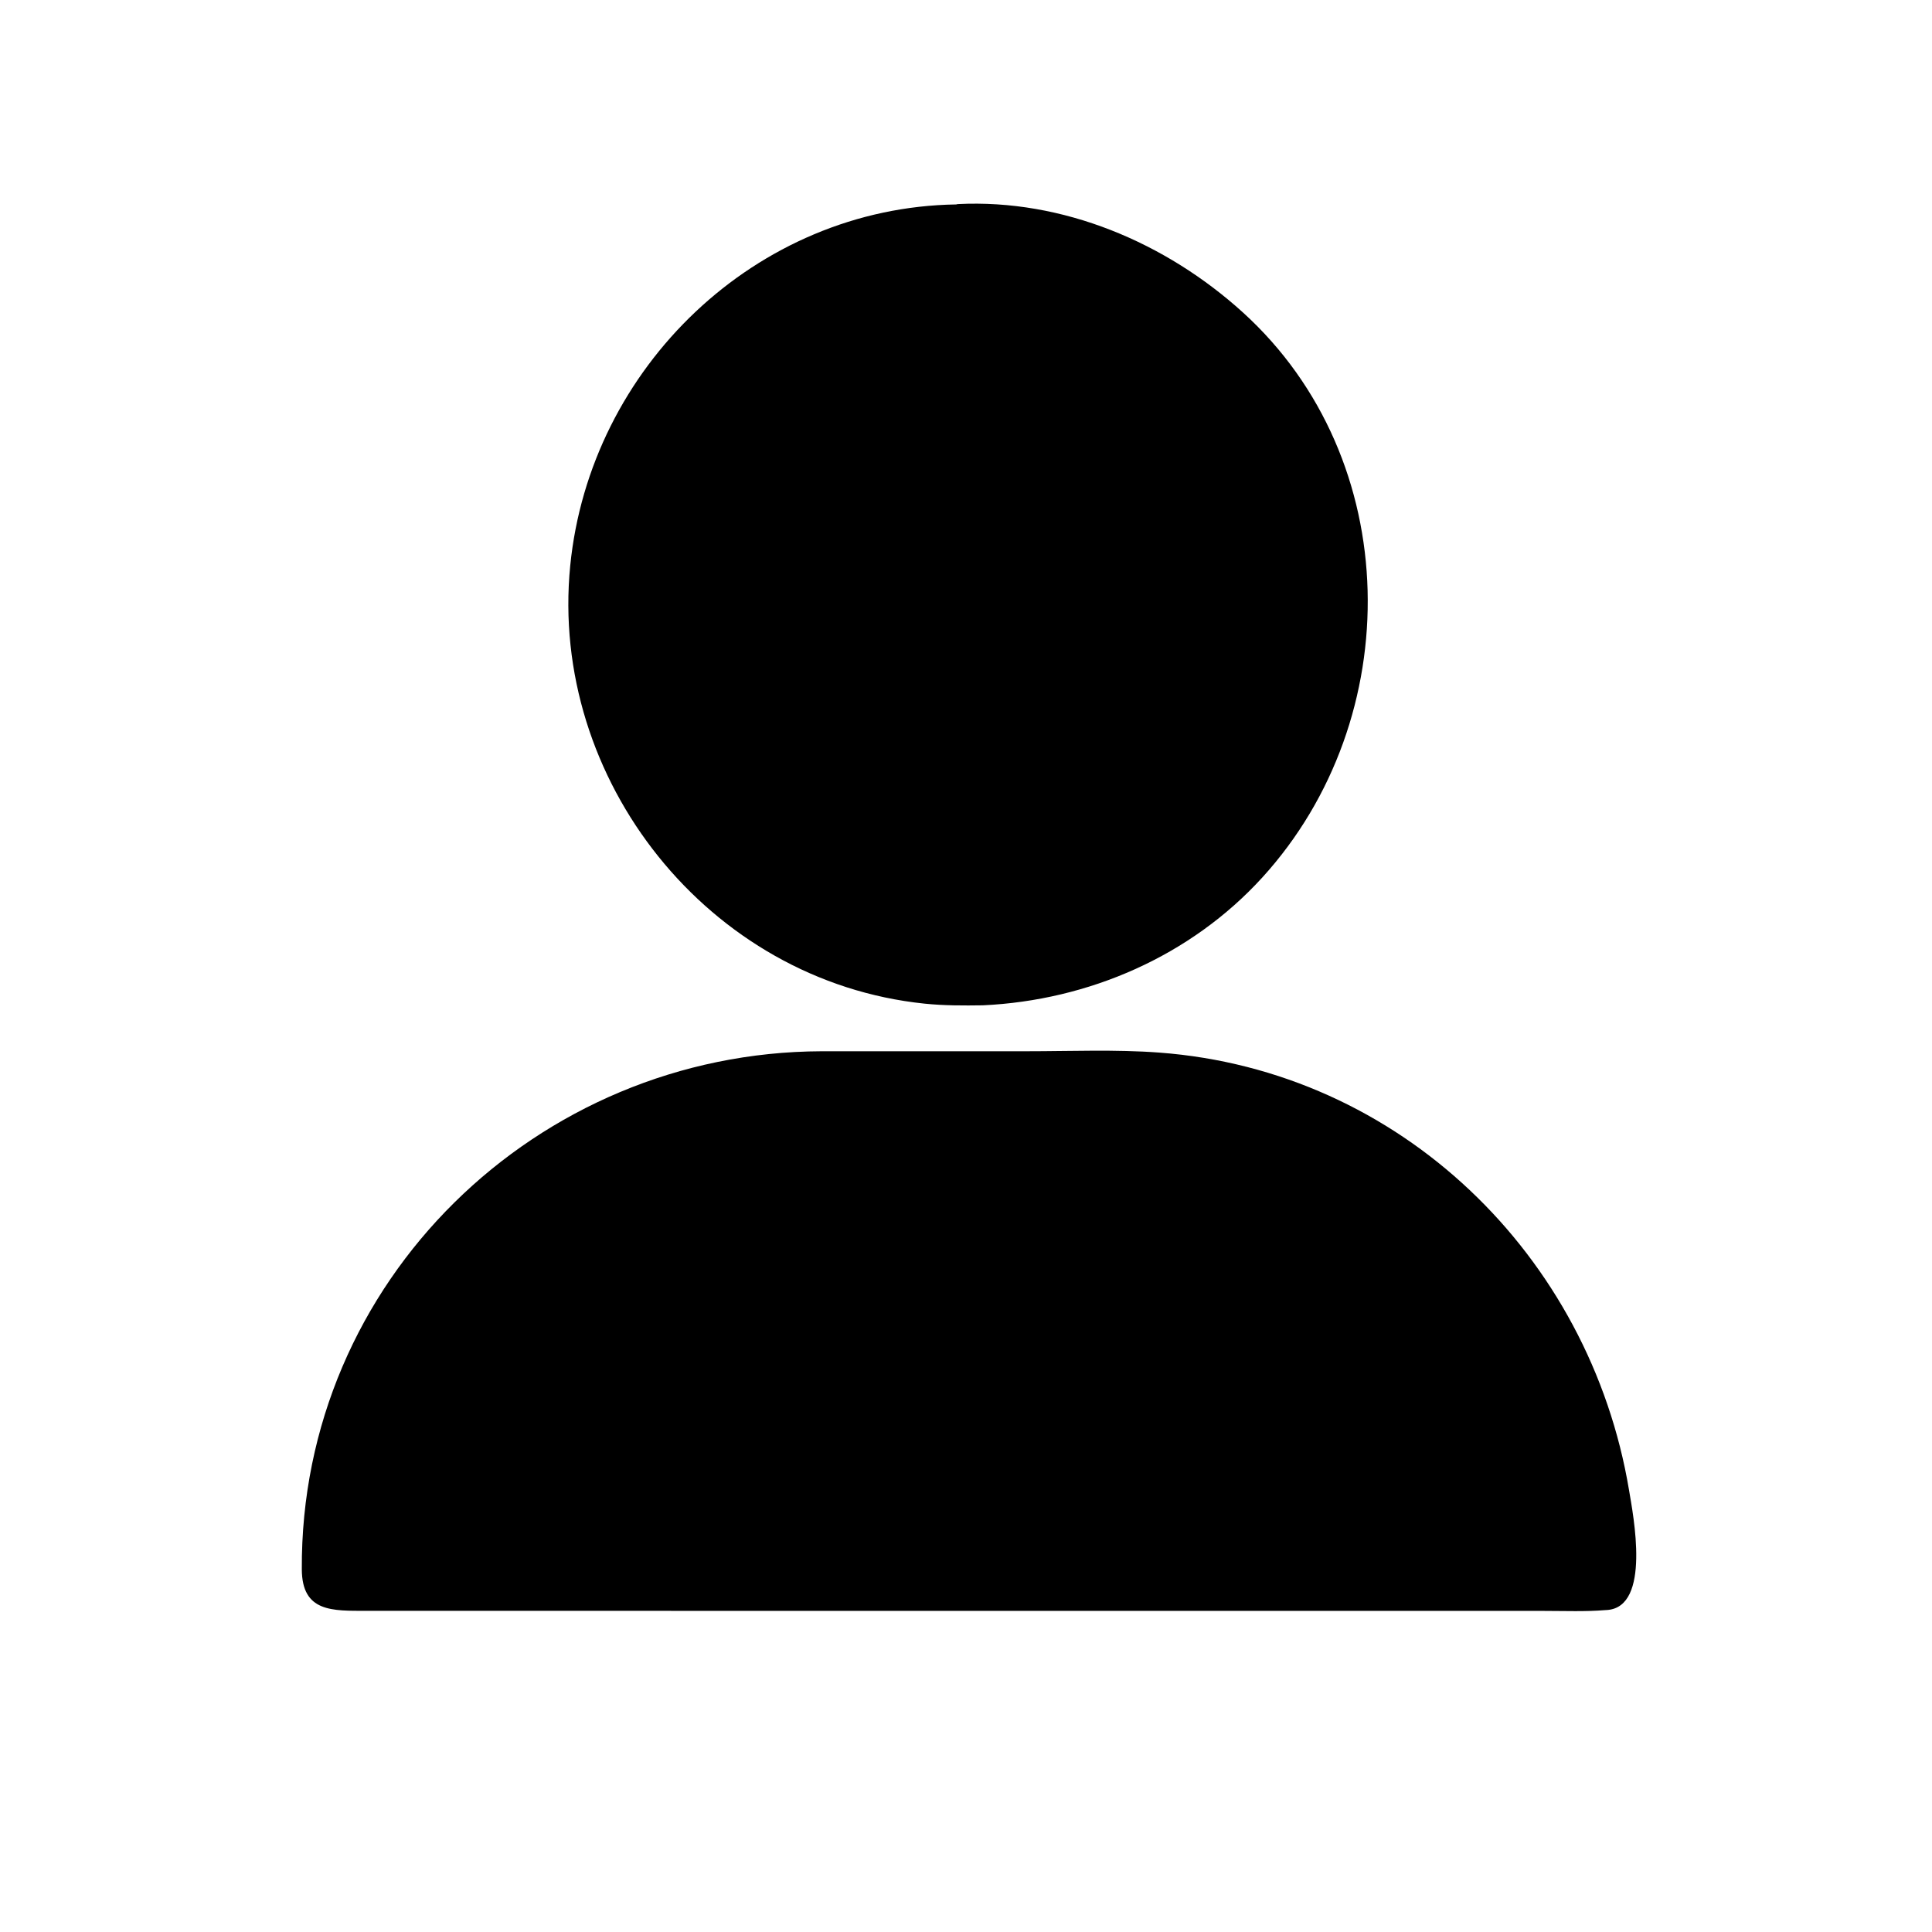 <?xml version="1.0" ?><svg xmlns="http://www.w3.org/2000/svg" xmlns:xlink="http://www.w3.org/1999/xlink" width="512" height="512"><path transform="scale(0.8 0.8)" d="M325.6 333.023C319.129 333.119 312.696 333.134 306.25 332.467C234.703 325.064 181.876 258.288 188.894 187.406C195.401 121.68 250.473 68.713 316.737 67.724L317.258 67.609C352.061 65.856 386.195 80.338 411.711 103.482C465.318 152.104 466.158 238.008 418.148 290.685C394.412 316.728 360.592 331.393 325.6 333.023Z"/><path transform="scale(0.8 0.8)" d="M369.916 533.628L121.433 533.606C110.123 533.595 100.061 534.113 99.98 519.885C99.432 424.355 177.91 348.54 272.164 348.244L340.045 348.242C354.605 348.245 369.514 347.598 384.029 348.683C463.796 354.644 526.647 415.914 539.638 493.628C541.041 502.02 547.007 532.282 532.396 533.335L531.893 533.36C525.221 533.916 518.365 533.632 511.664 533.632L369.916 533.628Z"/></svg>